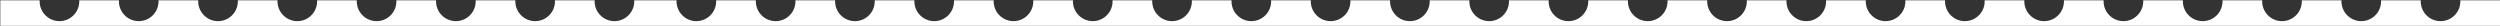 <?xml version="1.0" encoding="UTF-8" standalone="no"?>
<svg width="946px" height="10px" viewBox="0 0 946 10" version="1.1" xmlns="http://www.w3.org/2000/svg" xmlns:xlink="http://www.w3.org/1999/xlink">
    <rect x="0" y="0" width="946" height="10" fill="#333333" stroke="none"/>
    <!-- Generator: Sketch 50.2 (55047) - http://www.bohemiancoding.com/sketch -->
    <title>top border</title>
    <desc>Created with Sketch.</desc>
    <defs>
        <rect id="path-1" x="0" y="0" width="948" height="10"></rect>
    </defs>
    <g id="v4" stroke="none" stroke-width="1" fill="none" fill-rule="evenodd">
        <g id="Kitco_LandingP_v4_gold" transform="translate(-210, -2704)">
            <g id="signals-span" transform="translate(0, 2540)">
                <g id="main-box" transform="translate(210, 164)">
                    <g id="top-border">
                        <mask id="mask-2" fill="white">
                            <use xlink:href="#path-1"></use>
                        </mask>
                        <g id="Path"></g>
                        <path d="M706.016,-1.17489352e-13 C706.006,0.165 706,0.332 706,0.5 C706,4.642 709.358,8 713.5,8 C717.642,8 721,4.642 721,0.5 C721,0.332 720.994,0.165 720.984,-1.16850973e-13 L736.016,0 C736.006,0.165 736,0.332 736,0.5 C736,4.642 739.358,8 743.5,8 C747.642,8 751,4.642 751,0.5 C751,0.332 750.994,0.165 750.984,-1.04694031e-13 L766.016,0 C766.006,0.165 766,0.332 766,0.5 C766,4.642 769.358,8 773.5,8 C777.642,8 781,4.642 781,0.5 C781,0.332 780.994,0.165 780.984,-1.04694031e-13 L796.016,0 C796.006,0.165 796,0.332 796,0.5 C796,4.642 799.358,8 803.5,8 C807.642,8 811,4.642 811,0.5 C811,0.332 810.994,0.165 810.984,-1.16850973e-13 L826.016,0 C826.006,0.165 826,0.332 826,0.5 C826,4.642 829.358,8 833.5,8 C837.642,8 841,4.642 841,0.5 C841,0.332 840.994,0.165 840.984,-1.16850973e-13 L856.016,0 C856.006,0.165 856,0.332 856,0.5 C856,4.642 859.358,8 863.5,8 C867.642,8 871,4.642 871,0.5 C871,0.332 870.994,0.165 870.984,-1.04694031e-13 L886.016,0 C886.006,0.165 886,0.332 886,0.5 C886,4.642 889.358,8 893.5,8 C897.642,8 901,4.642 901,0.5 C901,0.332 900.994,0.165 900.984,-1.16850973e-13 L916.016,0 C916.006,0.165 916,0.332 916,0.5 C916,4.642 919.358,8 923.5,8 C927.642,8 931,4.642 931,0.5 C931,0.332 930.994,0.165 930.984,-1.04694031e-13 L946,0 L946,532 L0,532 L0,0 L15.016,0 C15.006,0.165 15,0.332 15,0.5 C15,4.642 18.358,8 22.5,8 C26.642,8 30,4.642 30,0.5 C30,0.332 29.994,0.165 29.984,-1.16850973e-13 L45.016,0 C45.006,0.165 45,0.332 45,0.5 C45,4.642 48.358,8 52.5,8 C56.642,8 60,4.642 60,0.5 C60,0.332 59.994,0.165 59.984,-1.16850973e-13 L75.016,0 C75.006,0.165 75,0.332 75,0.5 C75,4.642 78.358,8 82.5,8 C86.642,8 90,4.642 90,0.5 C90,0.332 89.994,0.165 89.984,-1.14158683e-13 L105.016,0 C105.006,0.165 105,0.332 105,0.5 C105,4.642 108.358,8 112.5,8 C116.642,8 120,4.642 120,0.5 C120,0.332 119.994,0.165 119.984,-1.16850973e-13 L135.016,0 C135.006,0.165 135,0.332 135,0.5 C135,4.642 138.358,8 142.5,8 C146.642,8 150,4.642 150,0.5 C150,0.332 149.994,0.165 149.984,-1.14158683e-13 L165.016,0 C165.006,0.165 165,0.332 165,0.5 C165,4.642 168.358,8 172.5,8 C176.642,8 180,4.642 180,0.5 C180,0.332 179.994,0.165 179.984,-1.16850973e-13 L195.016,0 C195.006,0.165 195,0.332 195,0.5 C195,4.642 198.358,8 202.5,8 C206.642,8 210,4.642 210,0.5 C210,0.332 209.994,0.165 209.984,-1.14158683e-13 L225.016,0 C225.006,0.165 225,0.332 225,0.5 C225,4.642 228.358,8 232.5,8 C236.642,8 240,4.642 240,0.5 C240,0.332 239.994,0.165 239.984,-1.16850973e-13 L256.016,0 C256.006,0.165 256,0.332 256,0.5 C256,4.642 259.358,8 263.5,8 C267.642,8 271,4.642 271,0.5 C271,0.332 270.994,0.165 270.984,-1.04694031e-13 L286.016,0 C286.006,0.165 286,0.332 286,0.5 C286,4.642 289.358,8 293.5,8 C297.642,8 301,4.642 301,0.5 C301,0.332 300.994,0.165 300.984,-1.04694031e-13 L316.016,0 C316.006,0.165 316,0.332 316,0.5 C316,4.642 319.358,8 323.5,8 C327.642,8 331,4.642 331,0.5 C331,0.332 330.994,0.165 330.984,-1.14158683e-13 L346.016,0 C346.006,0.165 346,0.332 346,0.5 C346,4.642 349.358,8 353.5,8 C357.642,8 361,4.642 361,0.5 C361,0.332 360.994,0.165 360.984,-1.14158683e-13 L376.016,0 C376.006,0.165 376,0.332 376,0.5 C376,4.642 379.358,8 383.5,8 C387.642,8 391,4.642 391,0.5 C391,0.332 390.994,0.165 390.984,-1.14158683e-13 L406.016,0 C406.006,0.165 406,0.332 406,0.5 C406,4.642 409.358,8 413.5,8 C417.642,8 421,4.642 421,0.5 C421,0.332 420.994,0.165 420.984,7.44404538e-14 L436.016,0 C436.006,0.165 436,0.332 436,0.5 C436,4.642 439.358,8 443.5,8 C447.642,8 451,4.642 451,0.5 C451,0.332 450.994,0.165 450.984,-1.14158683e-13 L466.016,0 C466.006,0.165 466,0.332 466,0.5 C466,4.642 469.358,8 473.5,8 C477.642,8 481,4.642 481,0.5 C481,0.332 480.994,0.165 480.984,-1.04694031e-13 L496.016,0 C496.006,0.165 496,0.332 496,0.5 C496,4.642 499.358,8 503.5,8 C507.642,8 511,4.642 511,0.5 C511,0.332 510.994,0.165 510.984,-1.94289029e-16 L526.016,0 C526.006,0.165 526,0.332 526,0.5 C526,4.642 529.358,8 533.5,8 C537.642,8 541,4.642 541,0.5 C541,0.332 540.994,0.165 540.984,-1.16850973e-13 L556.016,0 C556.006,0.165 556,0.332 556,0.5 C556,4.642 559.358,8 563.5,8 C567.642,8 571,4.642 571,0.5 C571,0.332 570.994,0.165 570.984,-1.04694031e-13 L586.016,0 C586.006,0.165 586,0.332 586,0.5 C586,4.642 589.358,8 593.5,8 C597.642,8 601,4.642 601,0.5 C601,0.332 600.994,0.165 600.984,-1.04694031e-13 L616.016,0 C616.006,0.165 616,0.332 616,0.5 C616,4.642 619.358,8 623.5,8 C627.642,8 631,4.642 631,0.5 C631,0.332 630.994,0.165 630.984,-1.16850973e-13 L646.016,0 C646.006,0.165 646,0.332 646,0.5 C646,4.642 649.358,8 653.5,8 C657.642,8 661,4.642 661,0.5 C661,0.332 660.994,0.165 660.984,-1.04694031e-13 L676.016,0 C676.006,0.165 676,0.332 676,0.5 C676,4.642 679.358,8 683.5,8 C687.642,8 691,4.642 691,0.5 C691,0.332 690.994,0.165 690.984,-1.16850973e-13 L706.016,0 Z" id="white-background" fill="#FFFFFF" mask="url(#mask-2)"></path>
                    </g>
                </g>
            </g>
        </g>
    </g>
</svg>